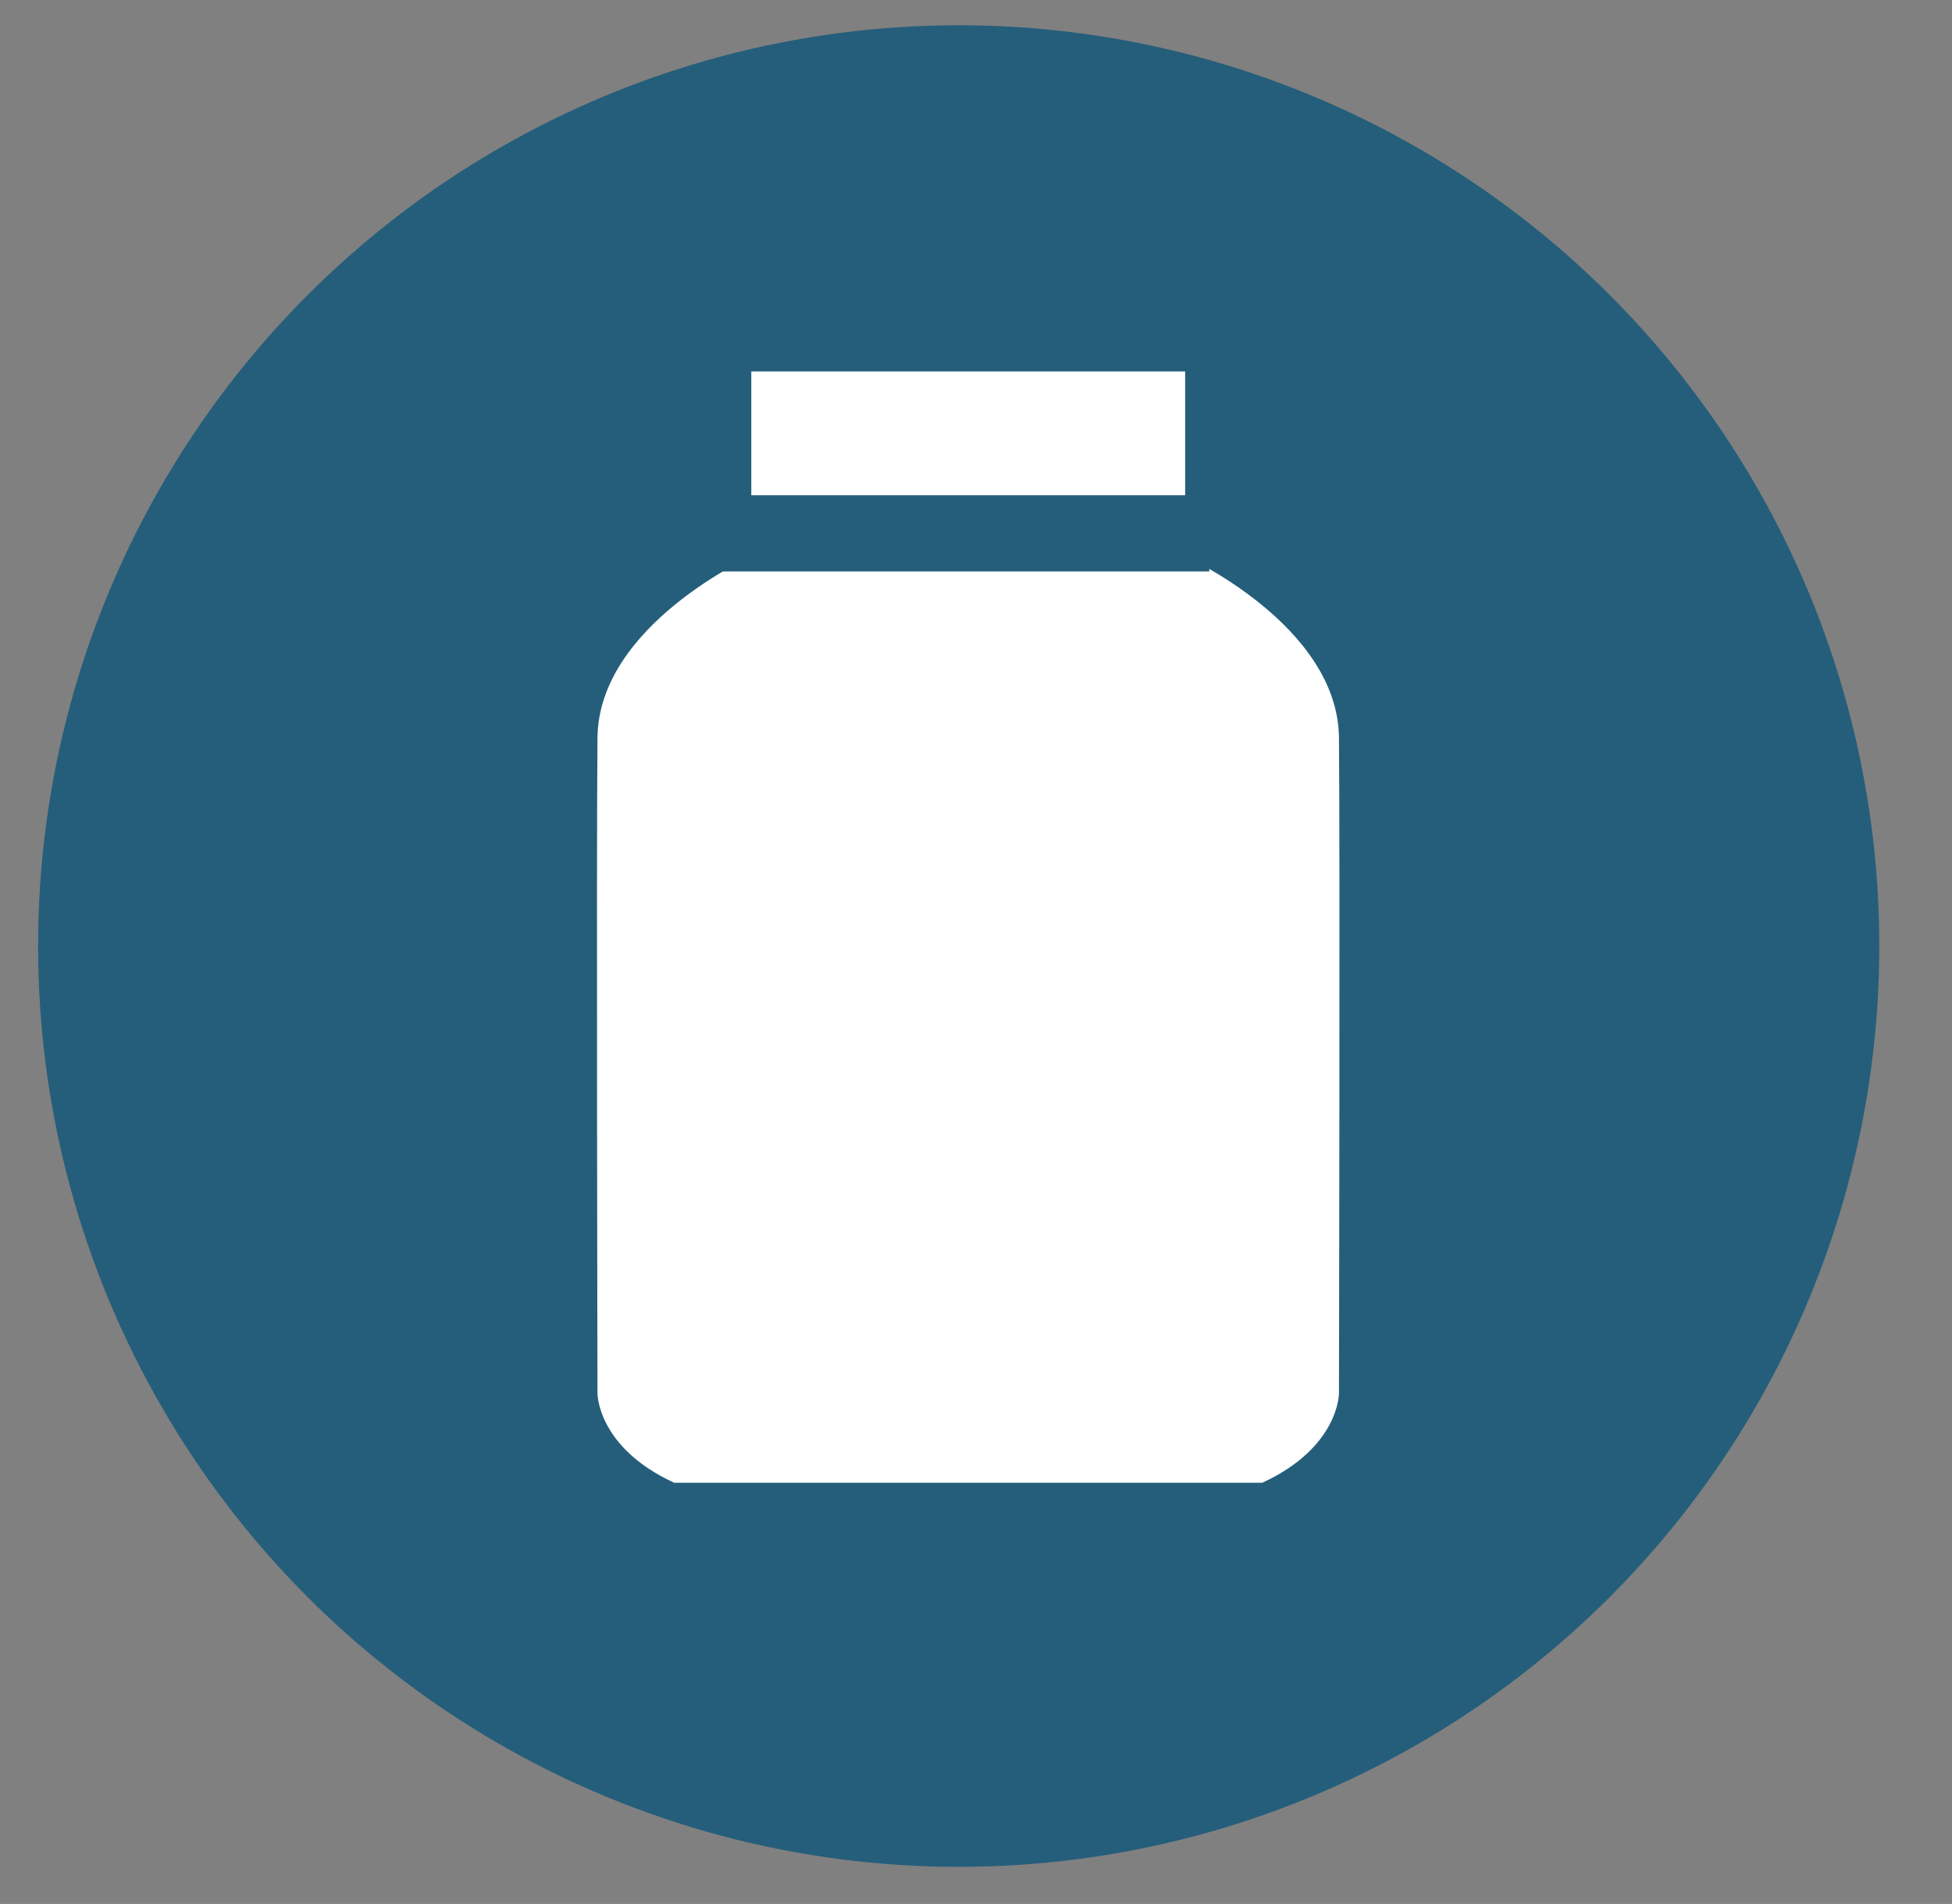 <?xml version="1.0" encoding="utf-8"?>
<!-- Generator: Adobe Illustrator 17.0.2, SVG Export Plug-In . SVG Version: 6.00 Build 0)  -->
<!DOCTYPE svg PUBLIC "-//W3C//DTD SVG 1.1//EN" "http://www.w3.org/Graphics/SVG/1.1/DTD/svg11.dtd">
<svg version="1.1" xmlns="http://www.w3.org/2000/svg" xmlns:xlink="http://www.w3.org/1999/xlink" x="0px" y="0px" width="102.5px"
	 height="99.954px" viewBox="0 0 102.5 99.954" enable-background="new 0 0 102.5 99.954" xml:space="preserve">
<rect x="0" y="0" width="102.5" height="99.954" fill="#808080" stroke="none"/>
<g id="Background">
</g>
<g id="Style_Elements">
	<circle fill="#255E7A" cx="50.341" cy="49.667" r="48.341"/>
	<g>
		<path fill="#FFFFFF" d="M62.232,19.5h-2.953H42.403H39.45v9.704c0,0-8.016,3.616-8.076,9.523s0,34.414,0,34.414
			s-0.027,2.833,4.025,4.701h30.885c4.052-1.868,4.025-4.701,4.025-4.701s0.06-28.508,0-34.414c-0.06-5.906-8.076-9.523-8.076-9.523
			L62.232,19.5L62.232,19.5z"/>
		<line fill="#FFFFFF" x1="50.254" y1="14.116" x2="50.254" y2="13.492"/>
		<rect x="37.5" y="26" fill="#255E7A" width="26" height="4"/>
	</g>
</g>
<g id="Grid" display="none">
</g>
<g id="Wireframe_Topper">
</g>
</svg>
